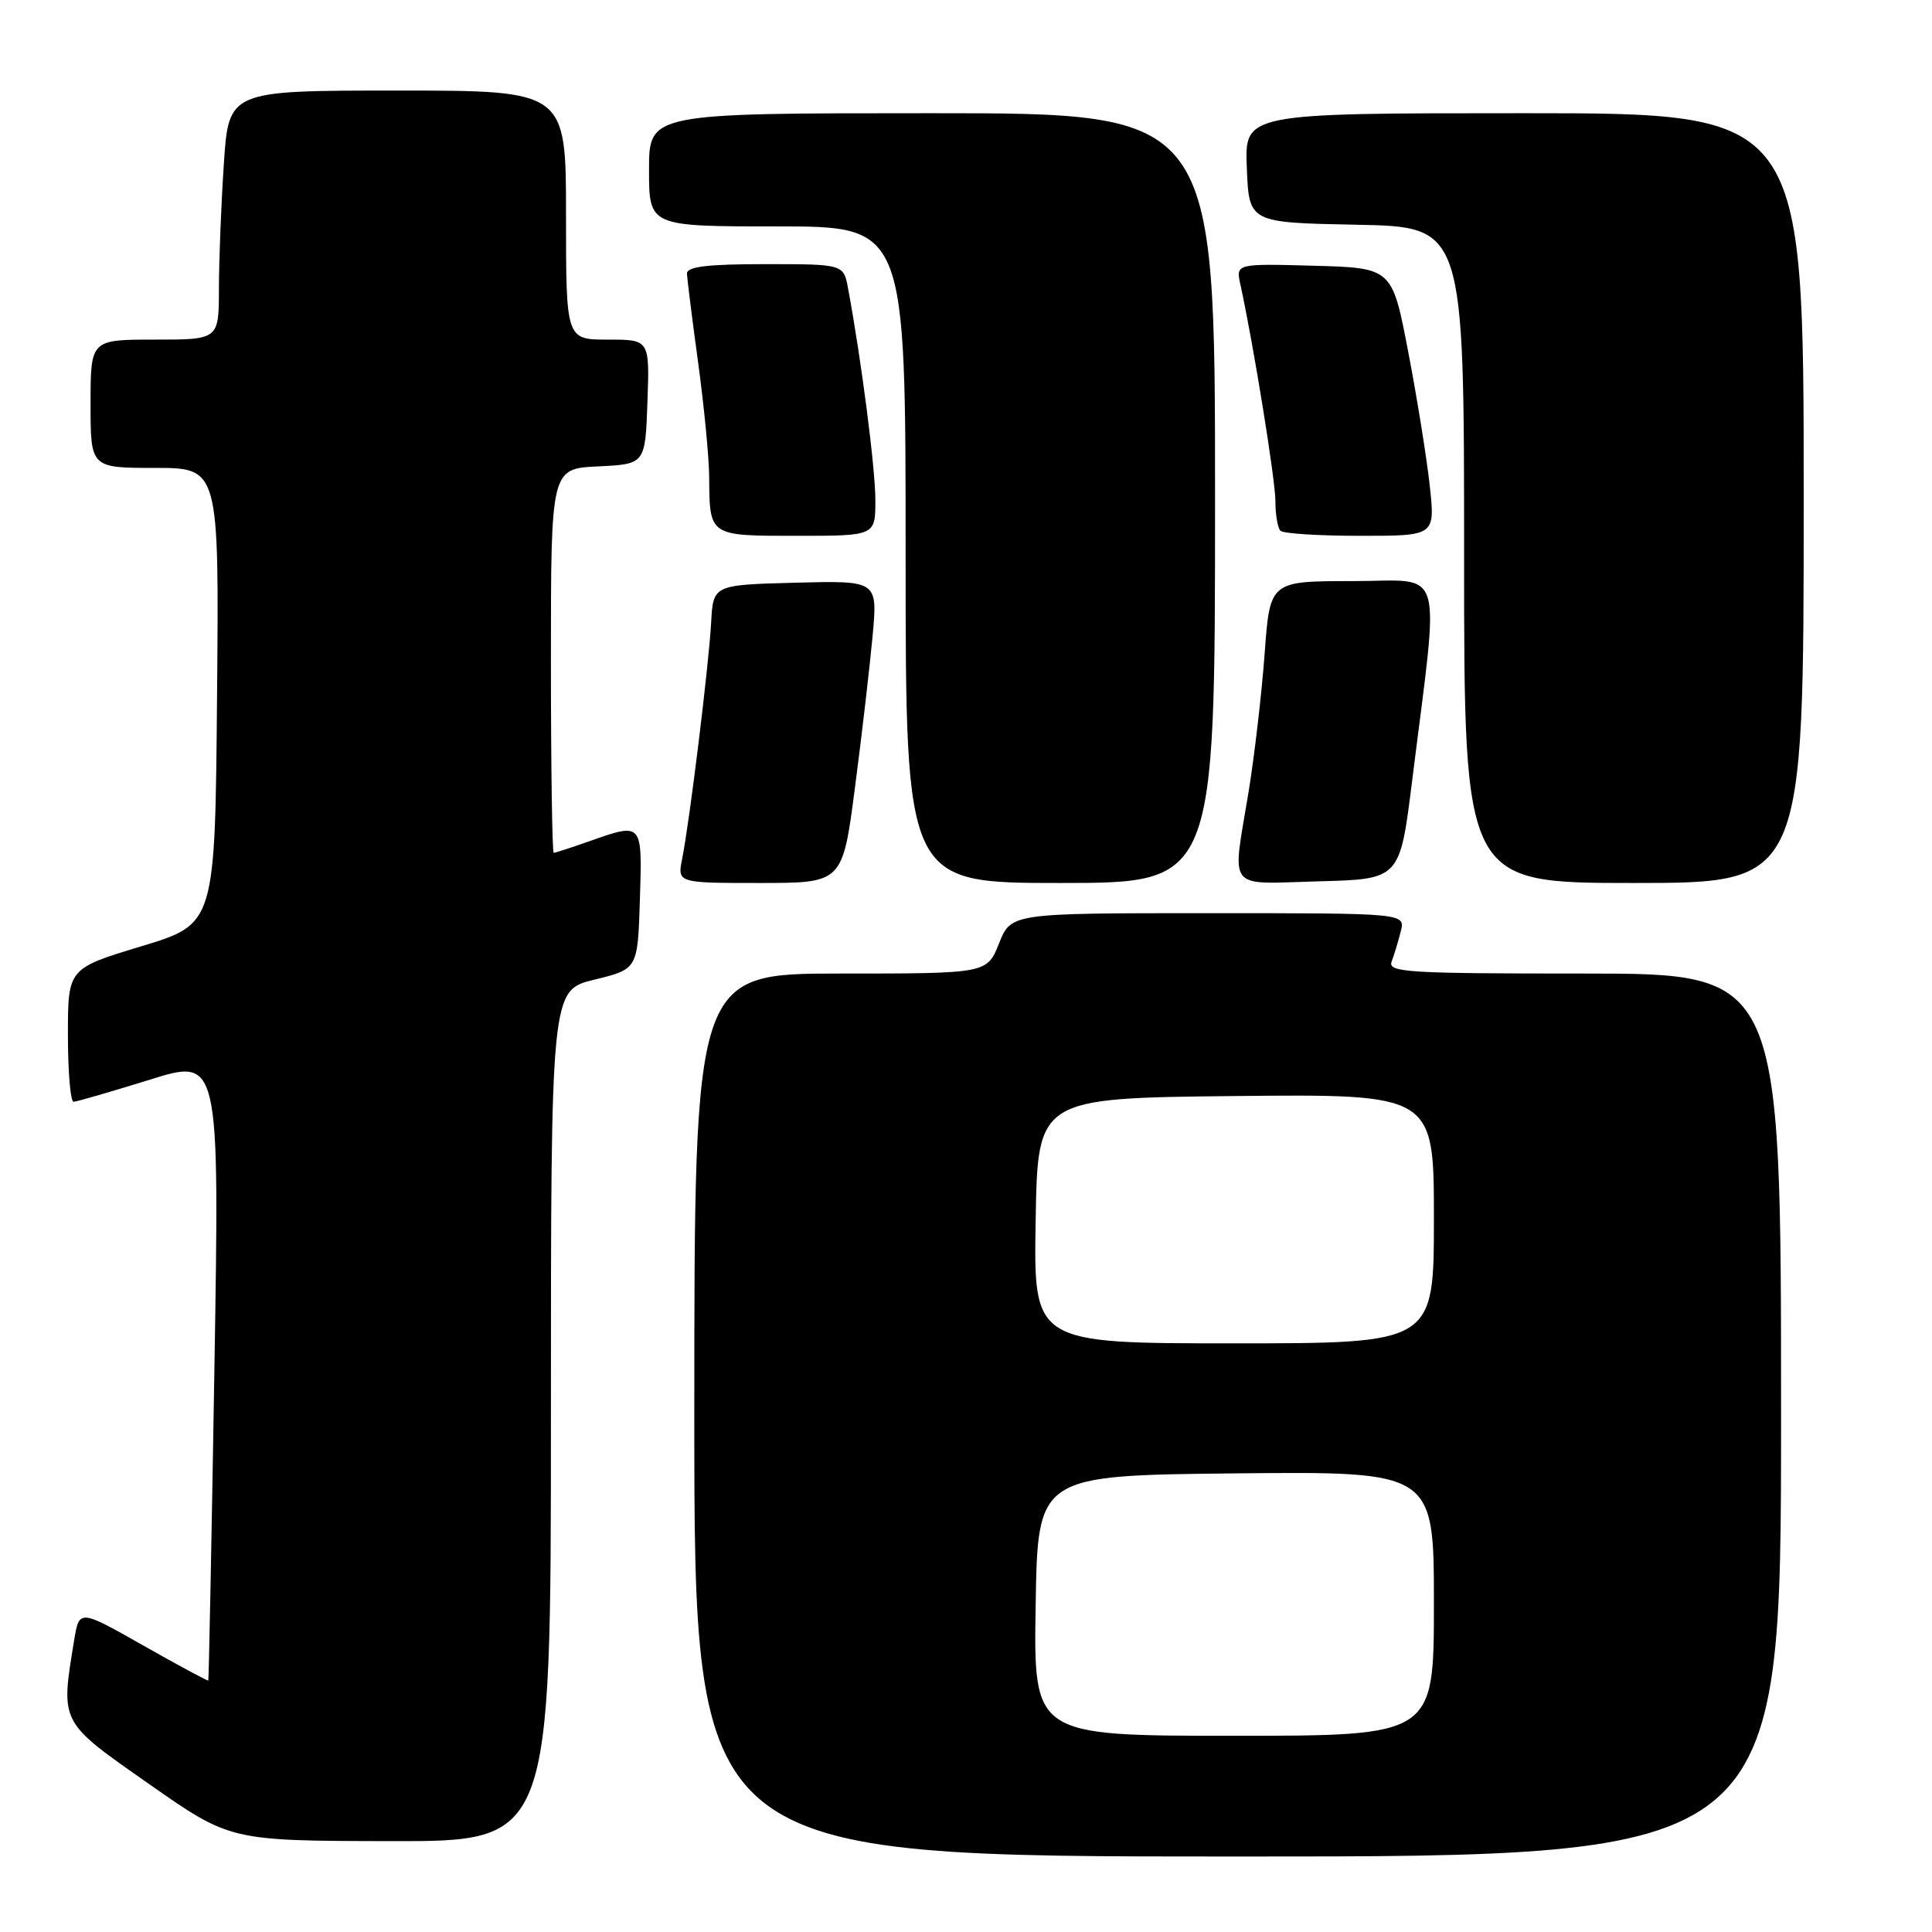 <?xml version="1.0" encoding="UTF-8" standalone="no"?>
<!DOCTYPE svg PUBLIC "-//W3C//DTD SVG 1.1//EN" "http://www.w3.org/Graphics/SVG/1.1/DTD/svg11.dtd" >
<svg xmlns="http://www.w3.org/2000/svg" xmlns:xlink="http://www.w3.org/1999/xlink" version="1.1" viewBox="0 0 256 256">
 <g >
 <path fill="currentColor"
d=" M 236.00 187.50 C 236.00 129.00 236.00 129.00 209.89 129.00 C 186.42 129.00 183.85 128.84 184.40 127.41 C 184.73 126.53 185.28 124.73 185.61 123.41 C 186.22 121.00 186.22 121.00 160.10 121.00 C 133.98 121.00 133.98 121.00 132.38 125.00 C 130.78 129.00 130.78 129.00 111.39 129.00 C 92.00 129.00 92.00 129.00 92.00 187.50 C 92.00 246.00 92.00 246.00 164.00 246.00 C 236.00 246.00 236.00 246.00 236.00 187.50 Z  M 73.00 187.61 C 73.00 131.22 73.00 131.22 78.75 129.81 C 84.50 128.41 84.50 128.41 84.79 119.21 C 85.11 108.89 85.18 108.97 78.00 111.50 C 75.66 112.33 73.58 113.00 73.37 113.00 C 73.17 113.00 73.00 101.55 73.00 87.55 C 73.00 62.10 73.00 62.10 79.25 61.80 C 85.50 61.50 85.50 61.50 85.79 53.25 C 86.08 45.00 86.08 45.00 80.54 45.00 C 75.00 45.00 75.00 45.00 75.00 28.50 C 75.00 12.00 75.00 12.00 52.65 12.00 C 30.30 12.00 30.30 12.00 29.66 21.75 C 29.30 27.11 29.01 34.54 29.01 38.25 C 29.00 45.00 29.00 45.00 20.50 45.00 C 12.00 45.00 12.00 45.00 12.00 53.50 C 12.00 62.00 12.00 62.00 20.51 62.00 C 29.03 62.00 29.03 62.00 28.76 92.21 C 28.50 122.43 28.50 122.43 18.75 125.38 C 9.00 128.33 9.00 128.33 9.00 137.16 C 9.00 142.02 9.34 145.99 9.75 145.99 C 10.16 145.98 14.68 144.67 19.80 143.08 C 29.09 140.17 29.09 140.17 28.41 181.34 C 28.04 203.98 27.67 222.58 27.60 222.68 C 27.54 222.77 23.66 220.69 18.99 218.04 C 10.50 213.23 10.50 213.23 9.82 217.37 C 8.02 228.38 7.86 228.07 19.75 236.39 C 30.50 243.92 30.50 243.92 51.75 243.96 C 73.00 244.00 73.00 244.00 73.00 187.61 Z  M 113.30 104.25 C 114.22 97.24 115.26 88.22 115.63 84.21 C 116.29 76.93 116.29 76.93 105.40 77.21 C 94.50 77.50 94.50 77.50 94.23 82.50 C 93.92 88.12 91.38 108.87 90.39 113.79 C 89.75 117.00 89.75 117.00 100.70 117.00 C 111.65 117.00 111.65 117.00 113.30 104.25 Z  M 161.00 66.00 C 161.00 15.00 161.00 15.00 123.50 15.00 C 86.00 15.00 86.00 15.00 86.00 22.50 C 86.00 30.00 86.00 30.00 103.00 30.00 C 120.00 30.00 120.00 30.00 120.00 73.50 C 120.00 117.00 120.00 117.00 140.50 117.00 C 161.00 117.00 161.00 117.00 161.00 66.00 Z  M 187.11 103.50 C 190.77 74.14 191.62 77.00 179.22 77.00 C 168.27 77.00 168.27 77.00 167.57 86.64 C 167.18 91.94 166.22 100.15 165.45 104.89 C 163.25 118.28 162.34 117.11 174.75 116.78 C 185.49 116.50 185.49 116.50 187.11 103.50 Z  M 239.00 66.00 C 239.00 15.00 239.00 15.00 201.96 15.00 C 164.91 15.00 164.91 15.00 165.21 22.25 C 165.50 29.50 165.50 29.50 179.75 29.78 C 194.00 30.05 194.00 30.05 194.00 73.53 C 194.00 117.00 194.00 117.00 216.50 117.00 C 239.00 117.00 239.00 117.00 239.00 66.00 Z  M 115.99 66.25 C 115.99 62.07 114.13 47.65 112.38 38.25 C 111.78 35.00 111.78 35.00 101.39 35.00 C 93.73 35.00 91.01 35.33 91.03 36.25 C 91.05 36.94 91.71 42.22 92.50 48.00 C 93.29 53.78 93.95 60.60 93.97 63.17 C 94.02 71.08 93.90 71.00 105.61 71.00 C 116.00 71.00 116.00 71.00 115.99 66.25 Z  M 189.46 64.44 C 189.07 60.83 187.79 52.84 186.61 46.69 C 184.47 35.50 184.47 35.50 174.11 35.21 C 163.75 34.93 163.75 34.93 164.36 37.71 C 166.11 45.74 169.00 63.61 169.00 66.43 C 169.00 68.21 169.30 69.97 169.67 70.33 C 170.03 70.70 174.79 71.00 180.25 71.00 C 190.16 71.00 190.16 71.00 189.46 64.44 Z  M 137.23 212.75 C 137.50 195.50 137.50 195.50 163.75 195.23 C 190.00 194.97 190.00 194.97 190.00 212.48 C 190.00 230.00 190.00 230.00 163.48 230.00 C 136.95 230.00 136.95 230.00 137.23 212.75 Z  M 137.23 161.75 C 137.50 145.50 137.50 145.50 163.75 145.23 C 190.00 144.97 190.00 144.97 190.00 161.48 C 190.00 178.00 190.00 178.00 163.48 178.00 C 136.95 178.00 136.95 178.00 137.23 161.75 Z "/>
</g>
</svg>